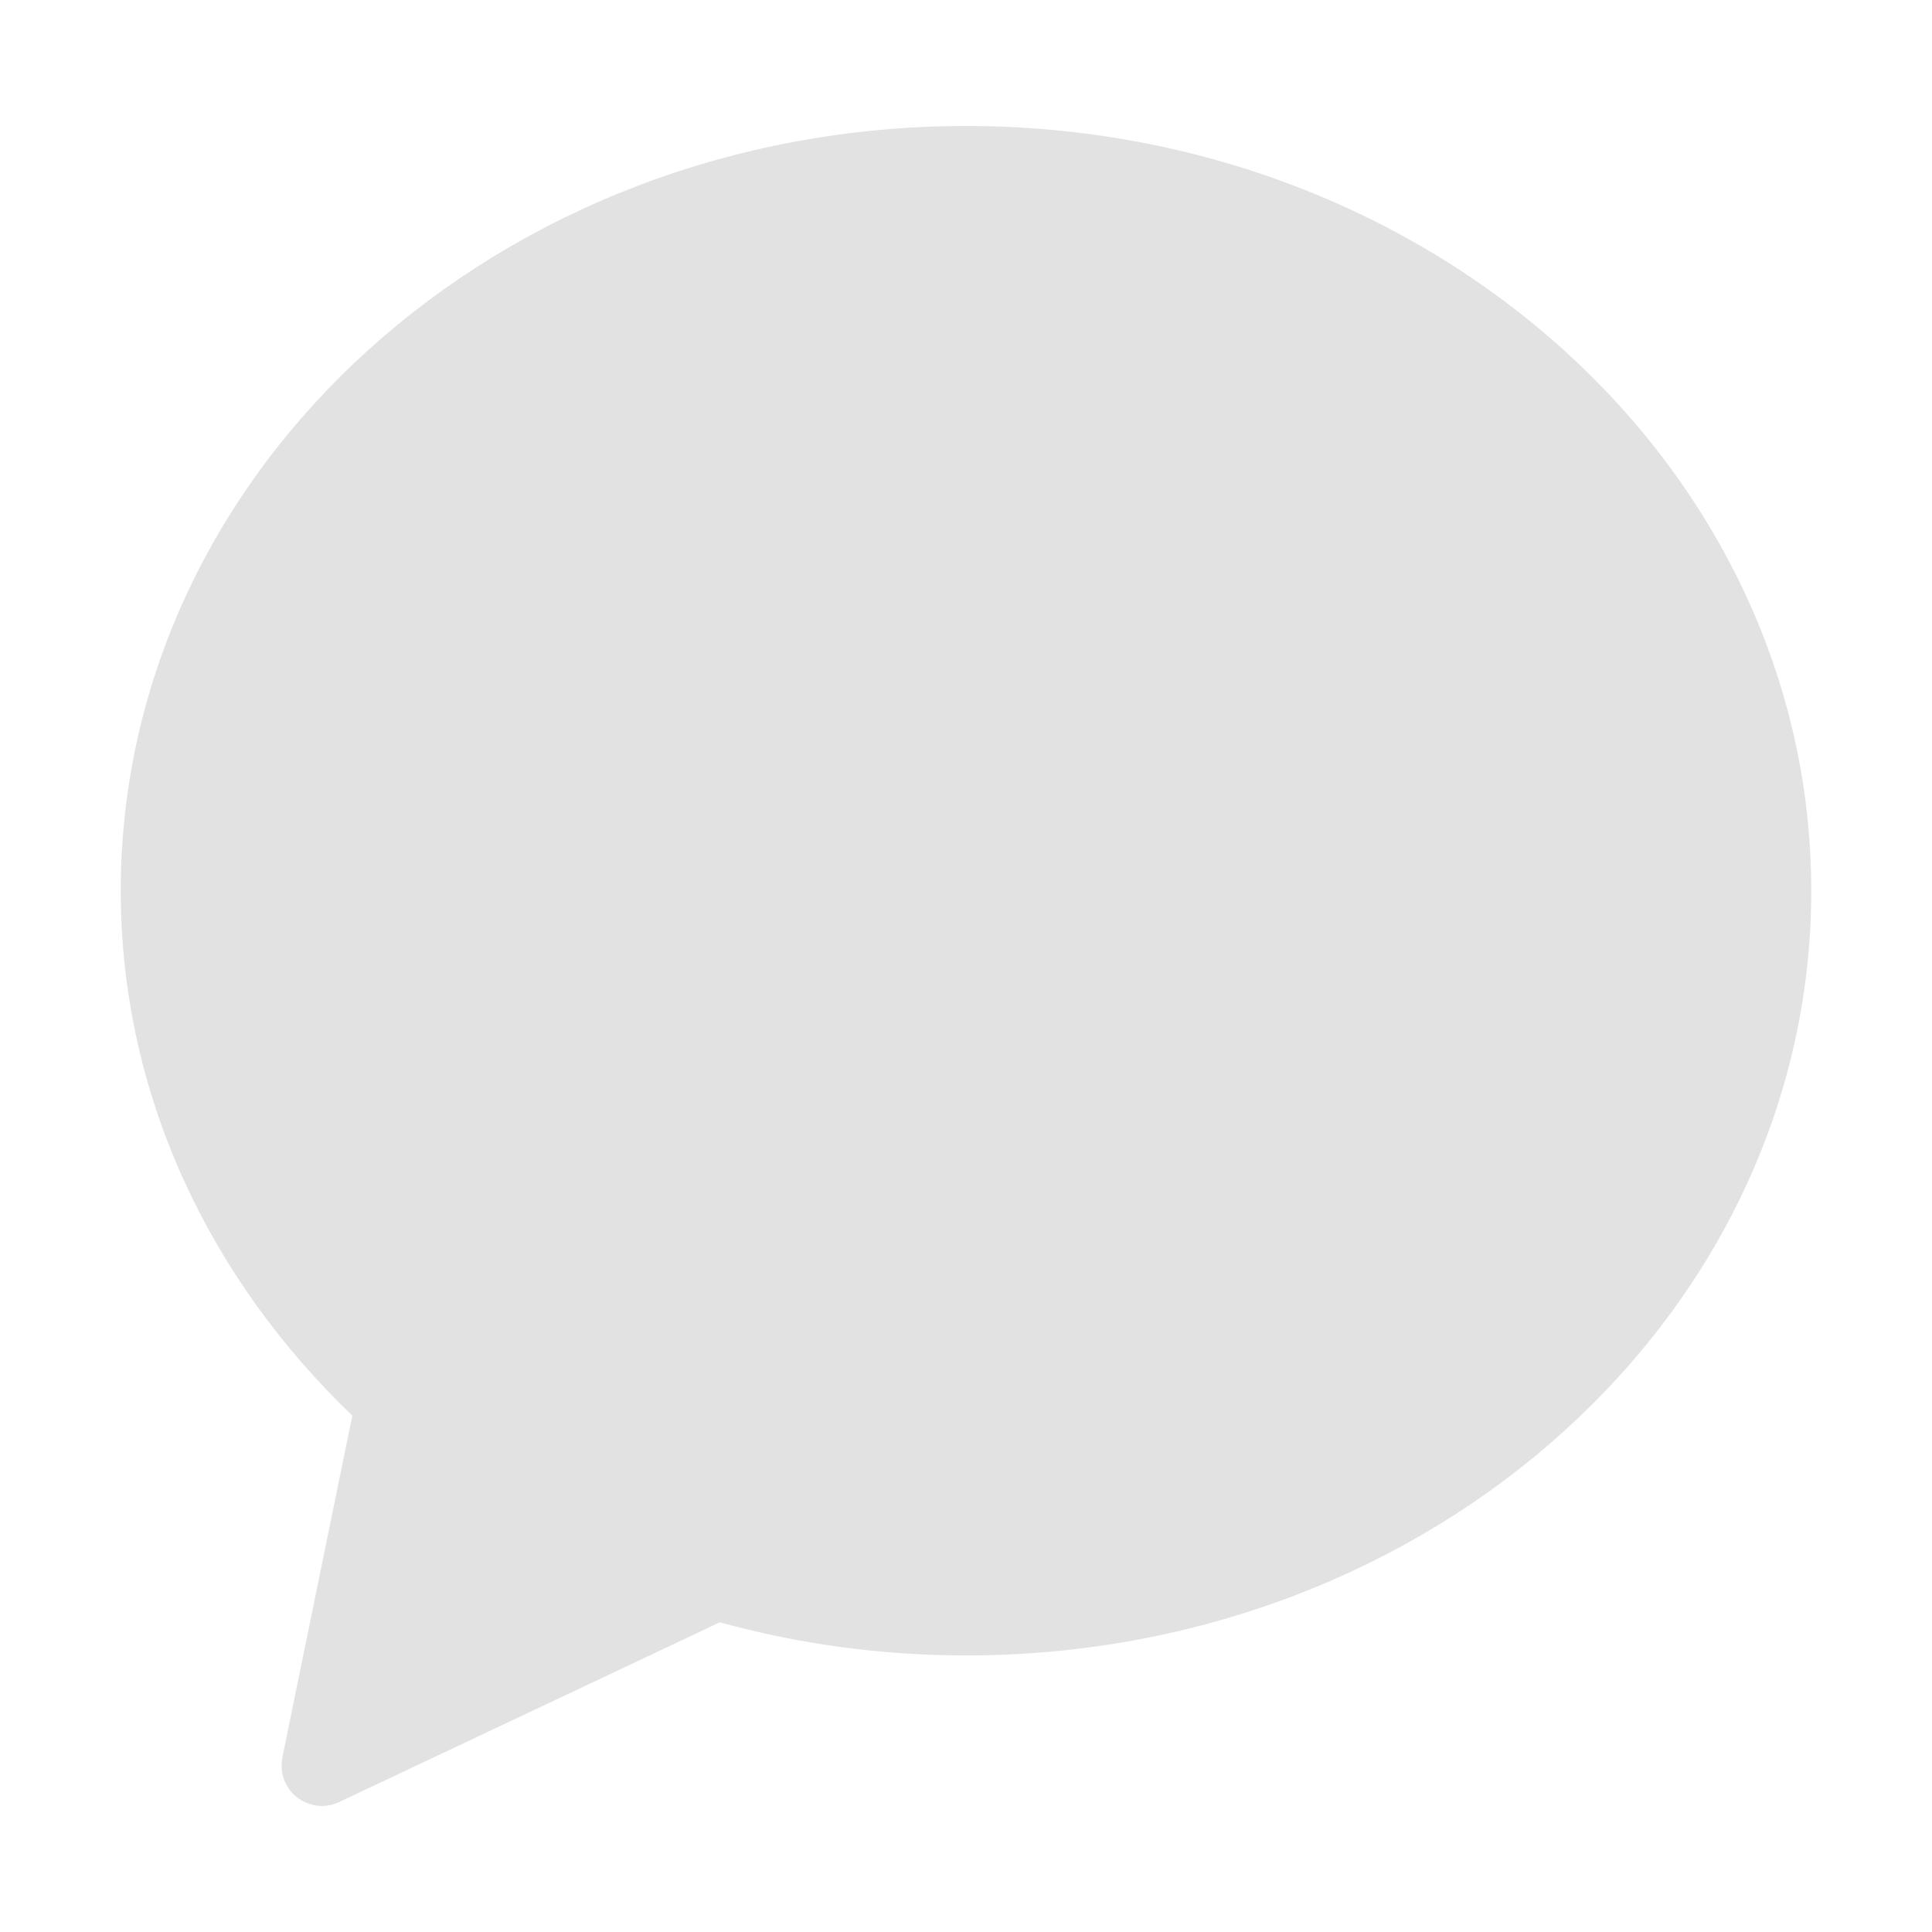 <svg width="14" height="14" viewBox="0 0 14 14" fill="none" xmlns="http://www.w3.org/2000/svg">
<path fill-rule="evenodd" clip-rule="evenodd" d="M7 0.913C3.617 0.913 0.875 3.394 0.875 6.455C0.875 7.929 1.516 9.265 2.553 10.258L2.046 12.736C2.036 12.79 2.04 12.845 2.058 12.895C2.077 12.946 2.109 12.991 2.152 13.024C2.195 13.057 2.246 13.078 2.299 13.085C2.353 13.091 2.407 13.082 2.456 13.059L5.216 11.756C5.797 11.916 6.397 11.996 7 11.996C10.383 11.996 13.125 9.515 13.125 6.455C13.125 3.394 10.383 0.913 7 0.913Z" fill="#E2E2E2"/>
</svg>

